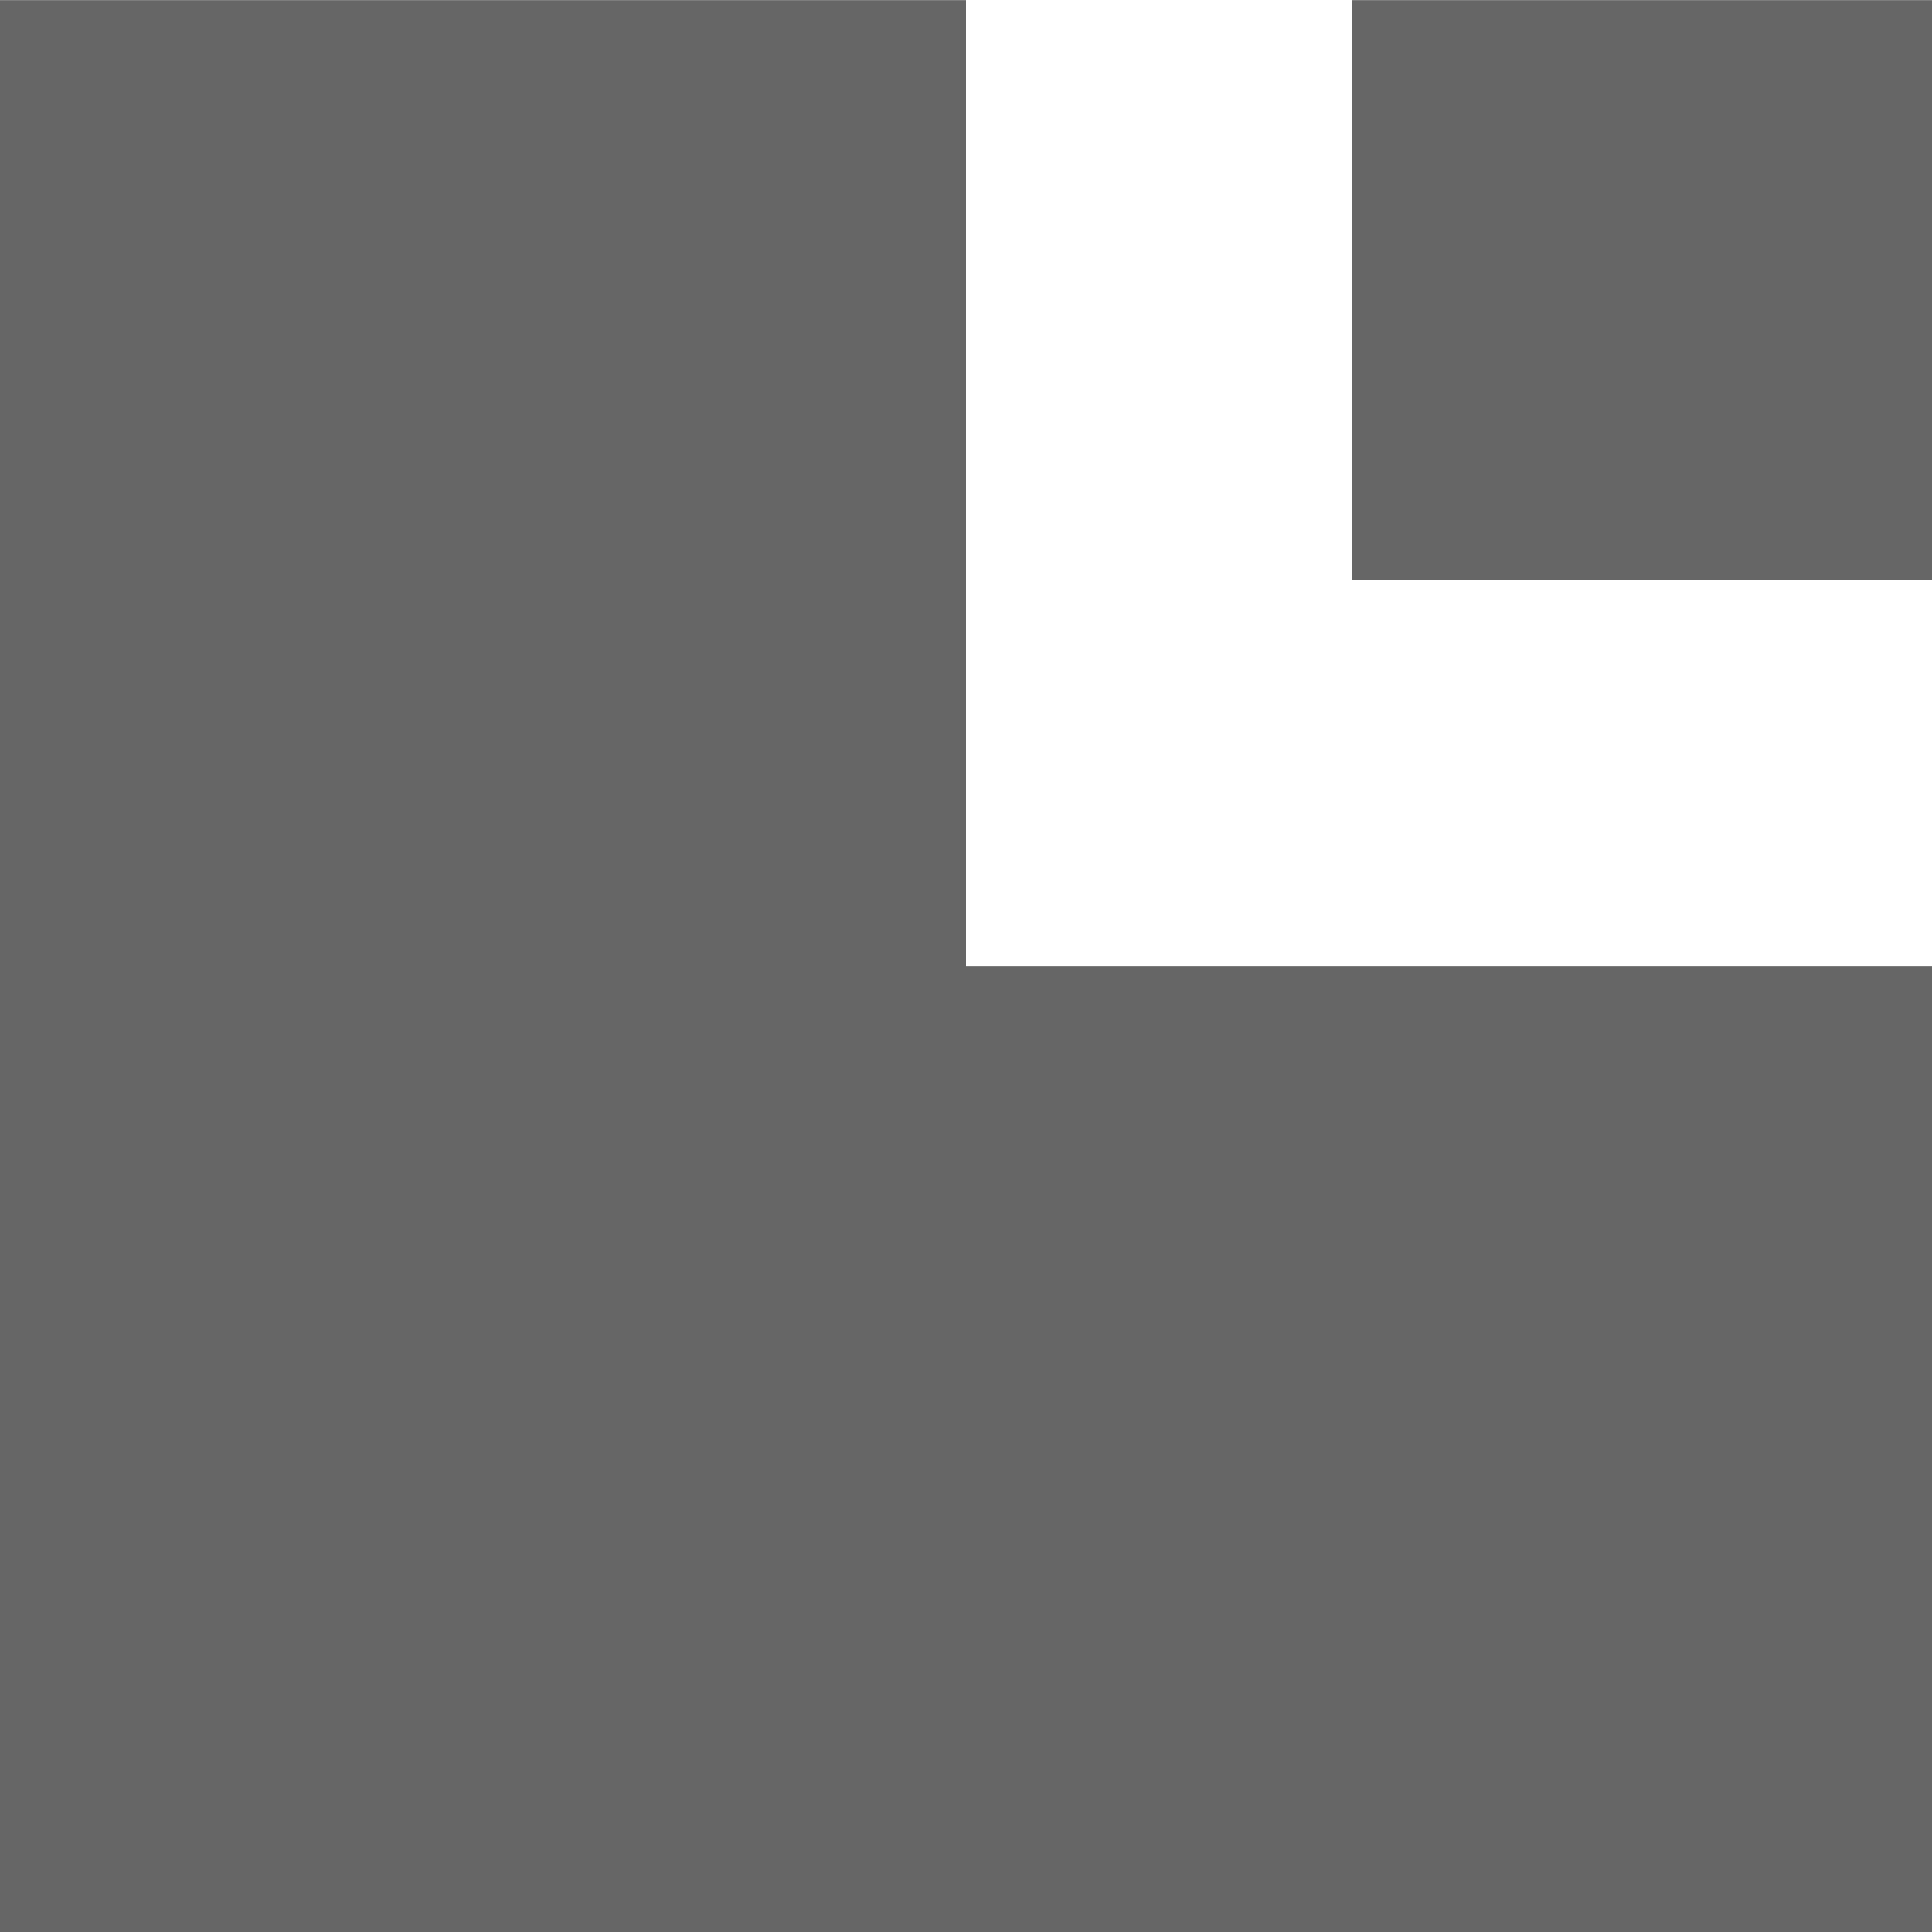 <svg width="16" height="16" viewBox="0 0 16 16" fill="none" xmlns="http://www.w3.org/2000/svg">
    <path fill-rule="evenodd" clip-rule="evenodd" d="M0 16.001V0.001H8V8.001H16V16.001H0ZM16 4.801H11.2V0.001H16V4.801Z" fill="#666666" />
</svg>
    
